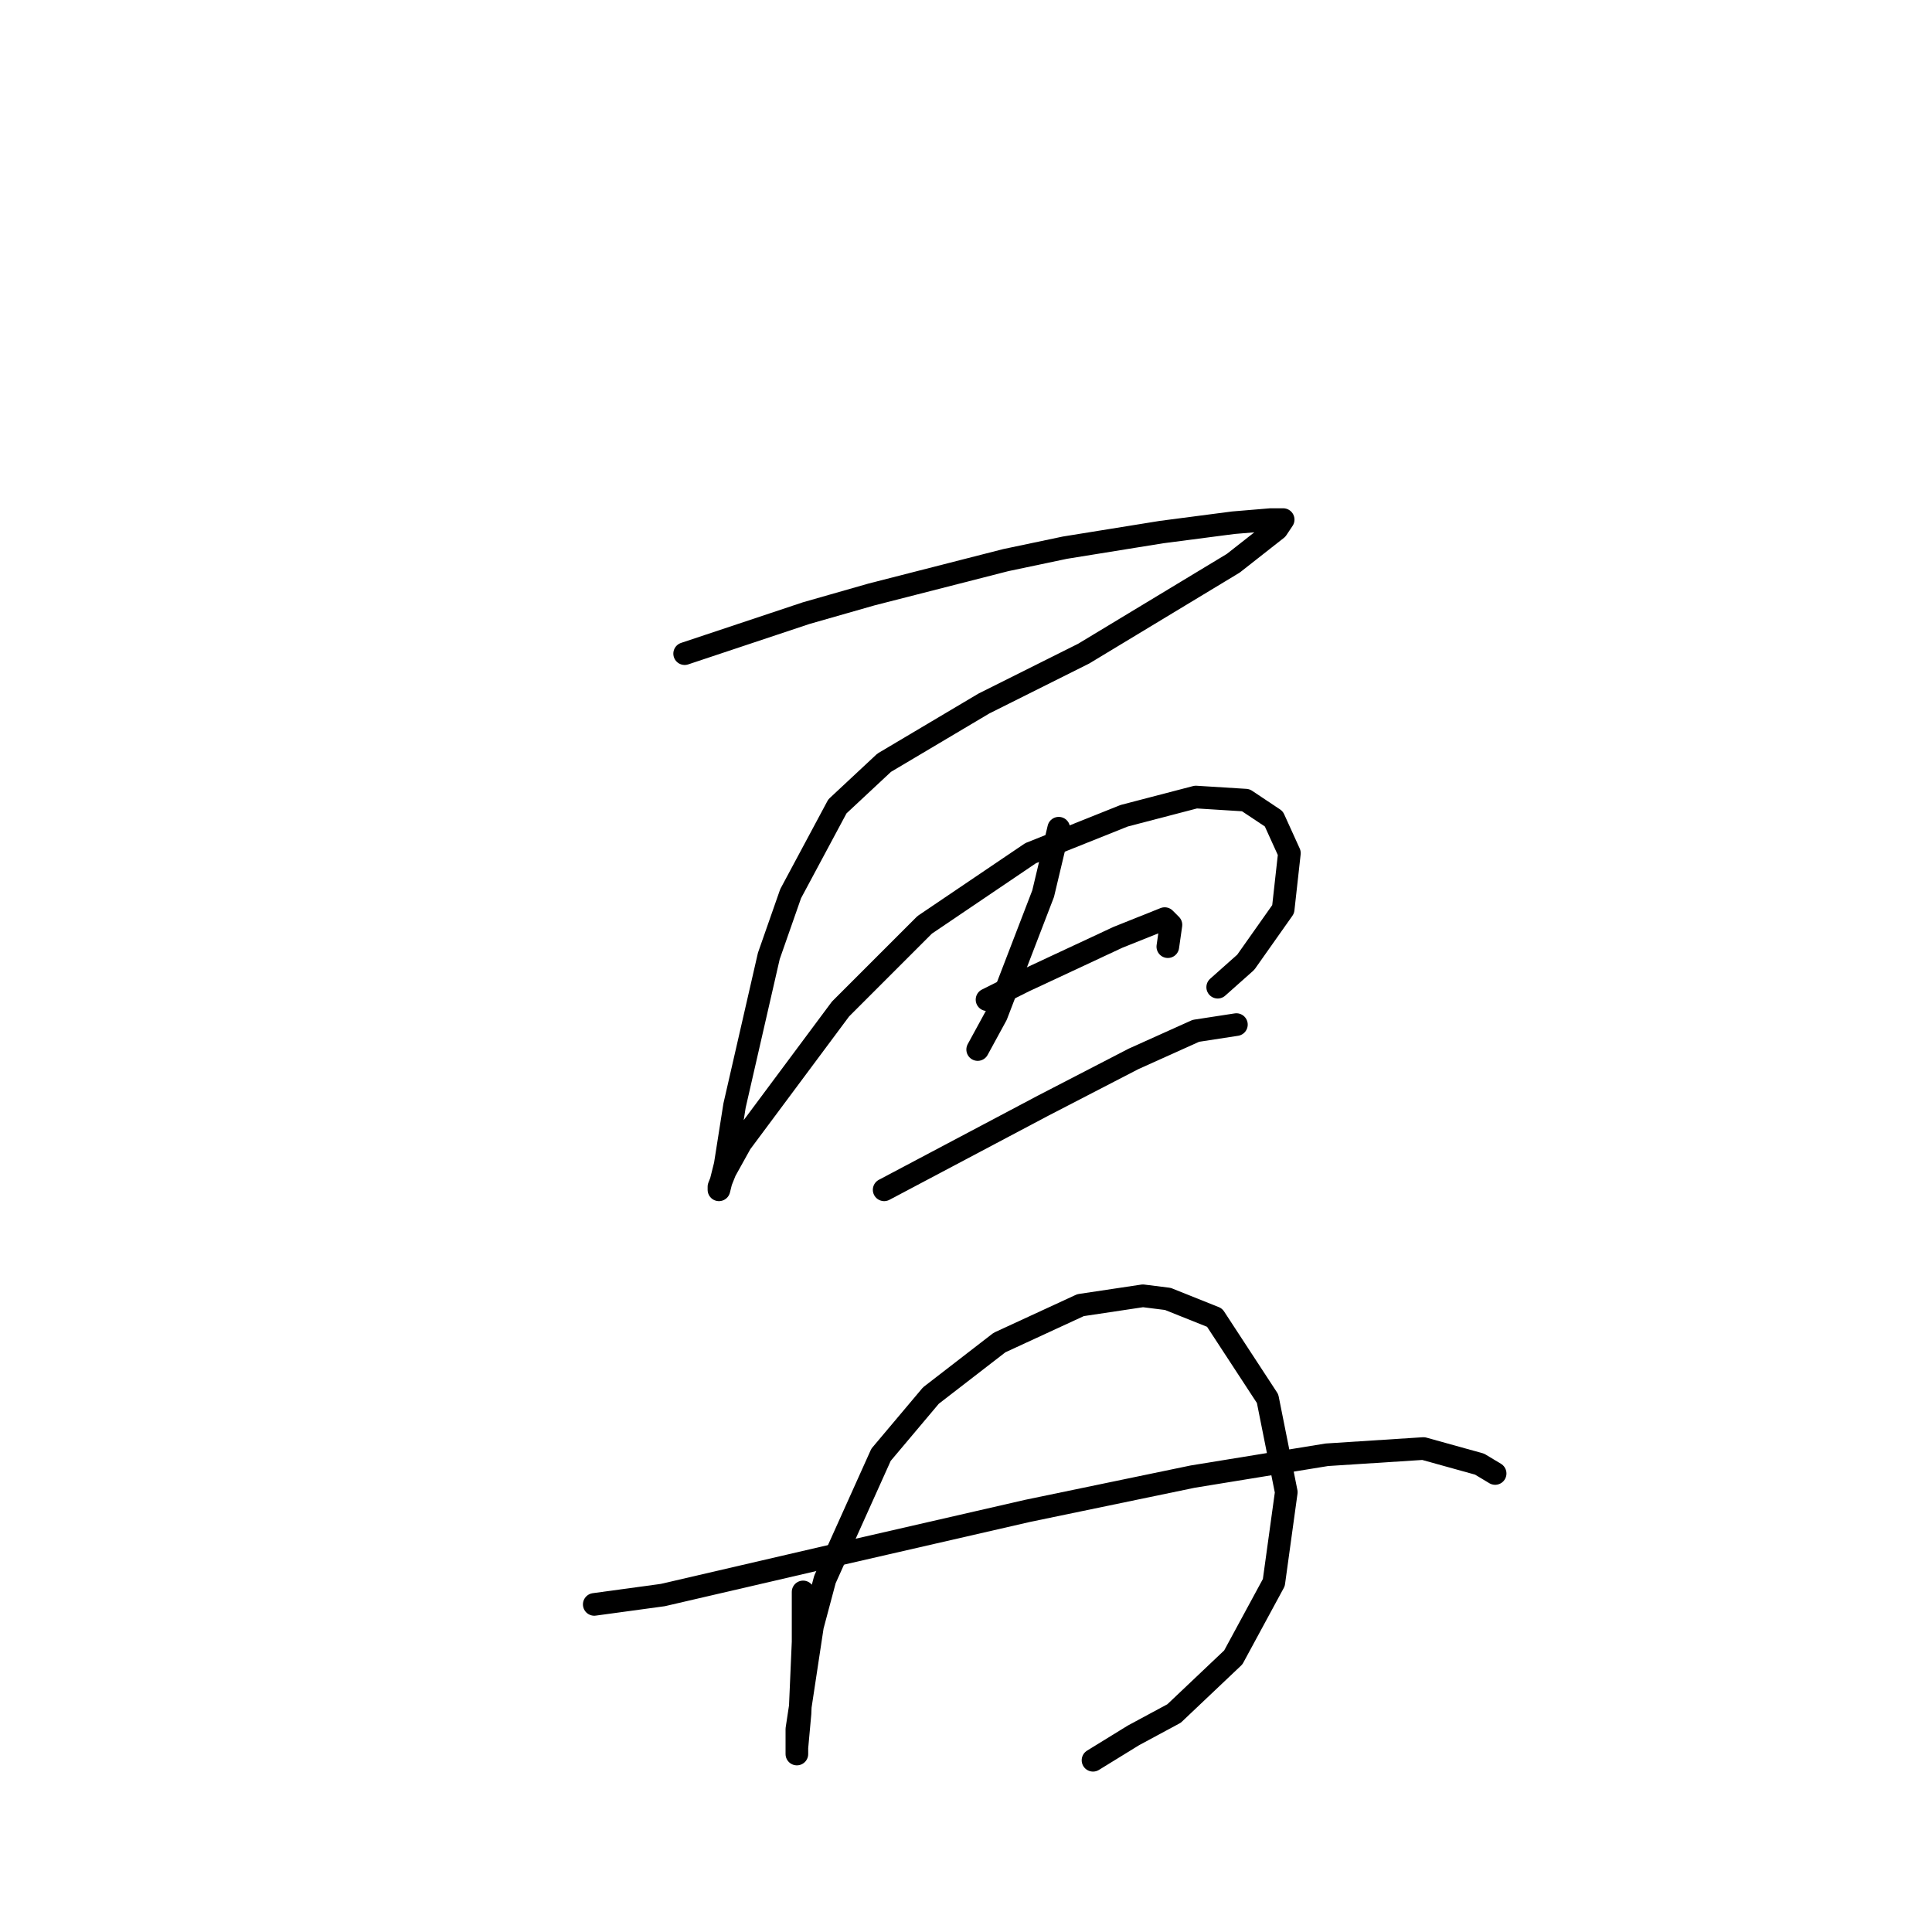 <?xml version="1.0" standalone="no"?>
    <svg width="256" height="256" xmlns="http://www.w3.org/2000/svg" version="1.1">
    <polyline stroke="black" stroke-width="3" stroke-linecap="round" fill="transparent" stroke-linejoin="round" points="90.72 86.611 98.155 84.133 106.829 81.242 115.503 78.763 133.264 74.22 141.112 72.568 153.917 70.502 163.417 69.263 168.374 68.85 170.026 68.85 169.2 70.089 163.417 74.633 143.591 86.611 130.373 93.22 117.155 101.068 110.96 106.851 104.764 118.416 101.873 126.677 97.329 146.504 96.09 154.352 95.264 157.656 95.264 157.243 96.09 155.178 98.155 151.46 111.373 133.699 122.525 122.547 136.569 113.047 148.96 108.09 158.461 105.612 165.069 106.025 168.787 108.503 170.852 113.047 170.026 120.481 165.069 127.503 161.352 130.808 161.352 130.808 " />
        <polyline stroke="black" stroke-width="3" stroke-linecap="round" fill="transparent" stroke-linejoin="round" points="140.286 109.742 138.221 118.416 132.025 134.525 129.547 139.069 129.547 139.069 " />
        <polyline stroke="black" stroke-width="3" stroke-linecap="round" fill="transparent" stroke-linejoin="round" points="130.786 132.46 135.743 129.982 148.134 124.199 154.33 121.721 155.156 122.547 154.743 125.438 154.743 125.438 " />
        <polyline stroke="black" stroke-width="3" stroke-linecap="round" fill="transparent" stroke-linejoin="round" points="117.155 157.656 131.199 150.221 138.221 146.504 150.2 140.308 158.461 136.59 163.83 135.764 163.83 135.764 " />
        <polyline stroke="black" stroke-width="3" stroke-linecap="round" fill="transparent" stroke-linejoin="round" points="106.416 210.939 106.416 217.548 106.003 227.048 105.59 231.592 105.59 232.418 105.59 232.005 105.59 229.114 107.655 215.483 109.308 209.287 116.742 192.765 123.351 184.917 132.438 177.895 143.178 172.939 151.439 171.7 154.743 172.113 160.939 174.591 167.961 185.33 170.439 197.722 168.787 209.7 163.417 219.613 155.569 227.048 150.2 229.94 144.83 233.244 144.83 233.244 " />
        <polyline stroke="black" stroke-width="3" stroke-linecap="round" fill="transparent" stroke-linejoin="round" points="78.742 212.592 87.829 211.352 110.96 205.983 136.156 200.2 158.047 195.657 175.809 192.765 188.613 191.939 196.048 194.004 198.113 195.244 198.113 195.244 " />
        </svg>